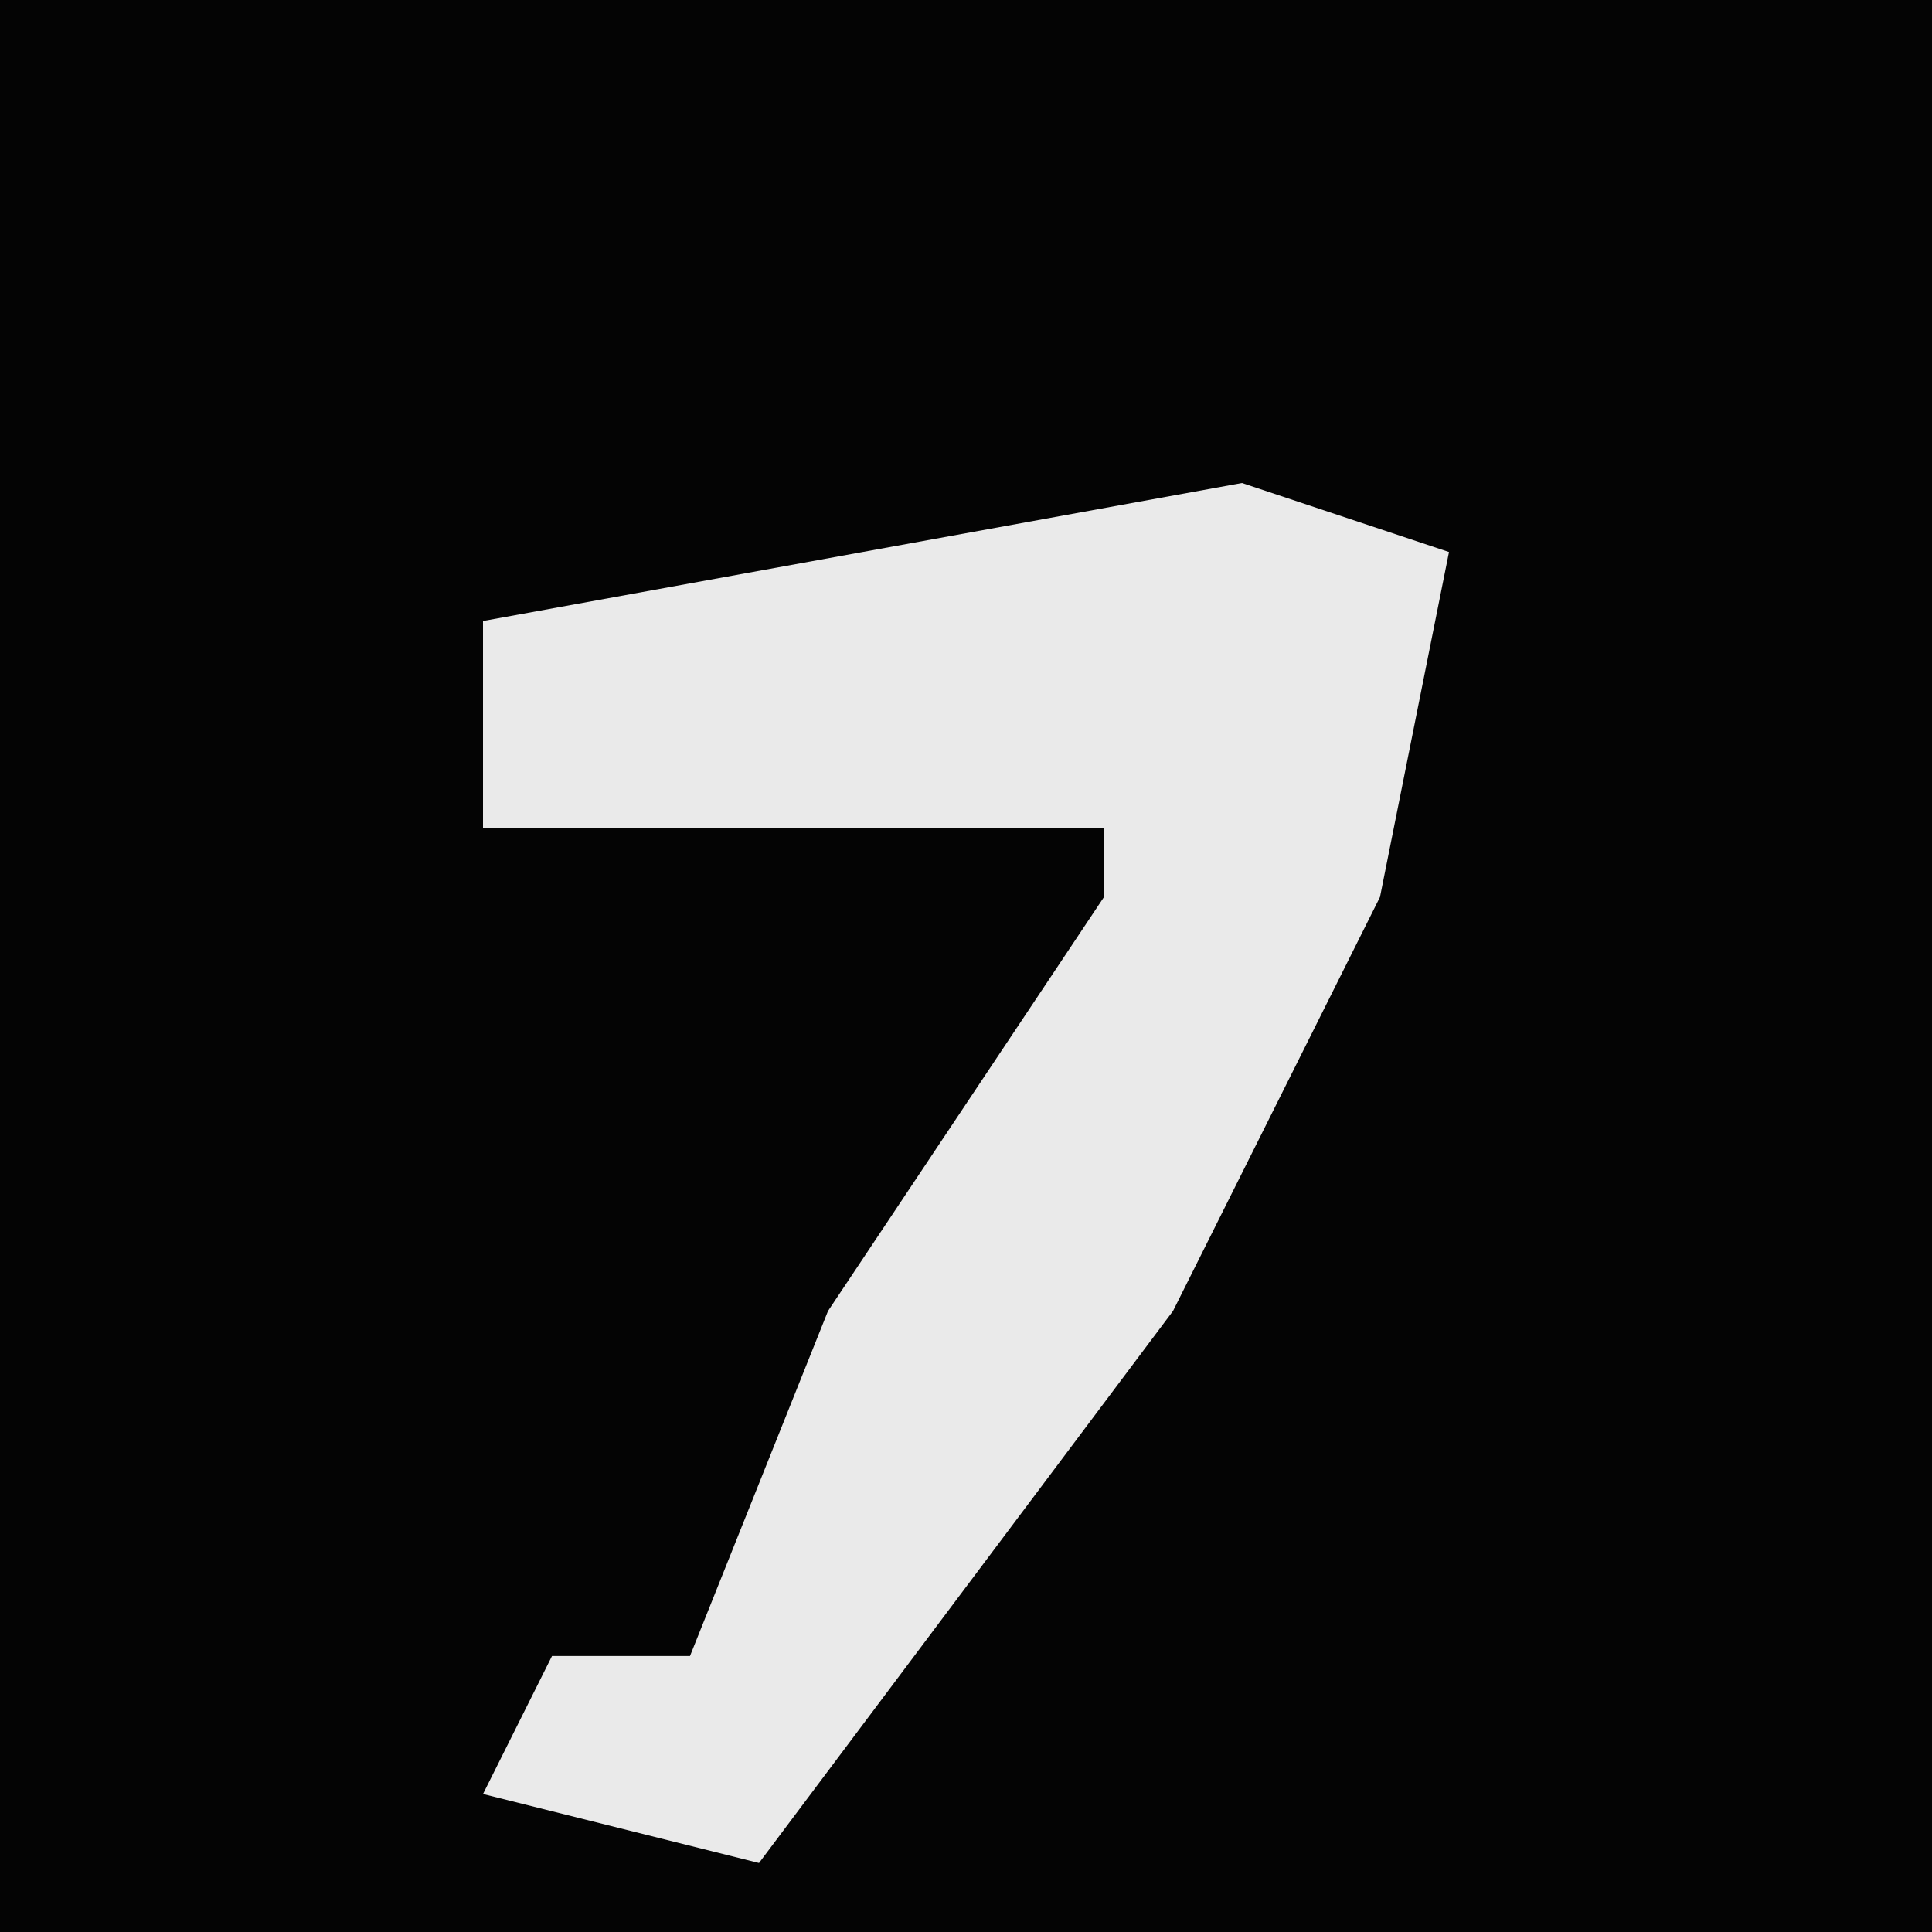<?xml version="1.0" encoding="UTF-8"?>
<svg version="1.1" xmlns="http://www.w3.org/2000/svg" width="28" height="28">
<path d="M0,0 L28,0 L28,28 L0,28 Z " fill="#040404" transform="translate(0,0)"/>
<path d="M0,0 L3,1 L2,6 L-1,12 L-7,20 L-11,19 L-10,17 L-8,17 L-6,12 L-2,6 L-2,5 L-11,5 L-11,2 Z " fill="#EAEAEA" transform="translate(18,7)"/>
</svg>
